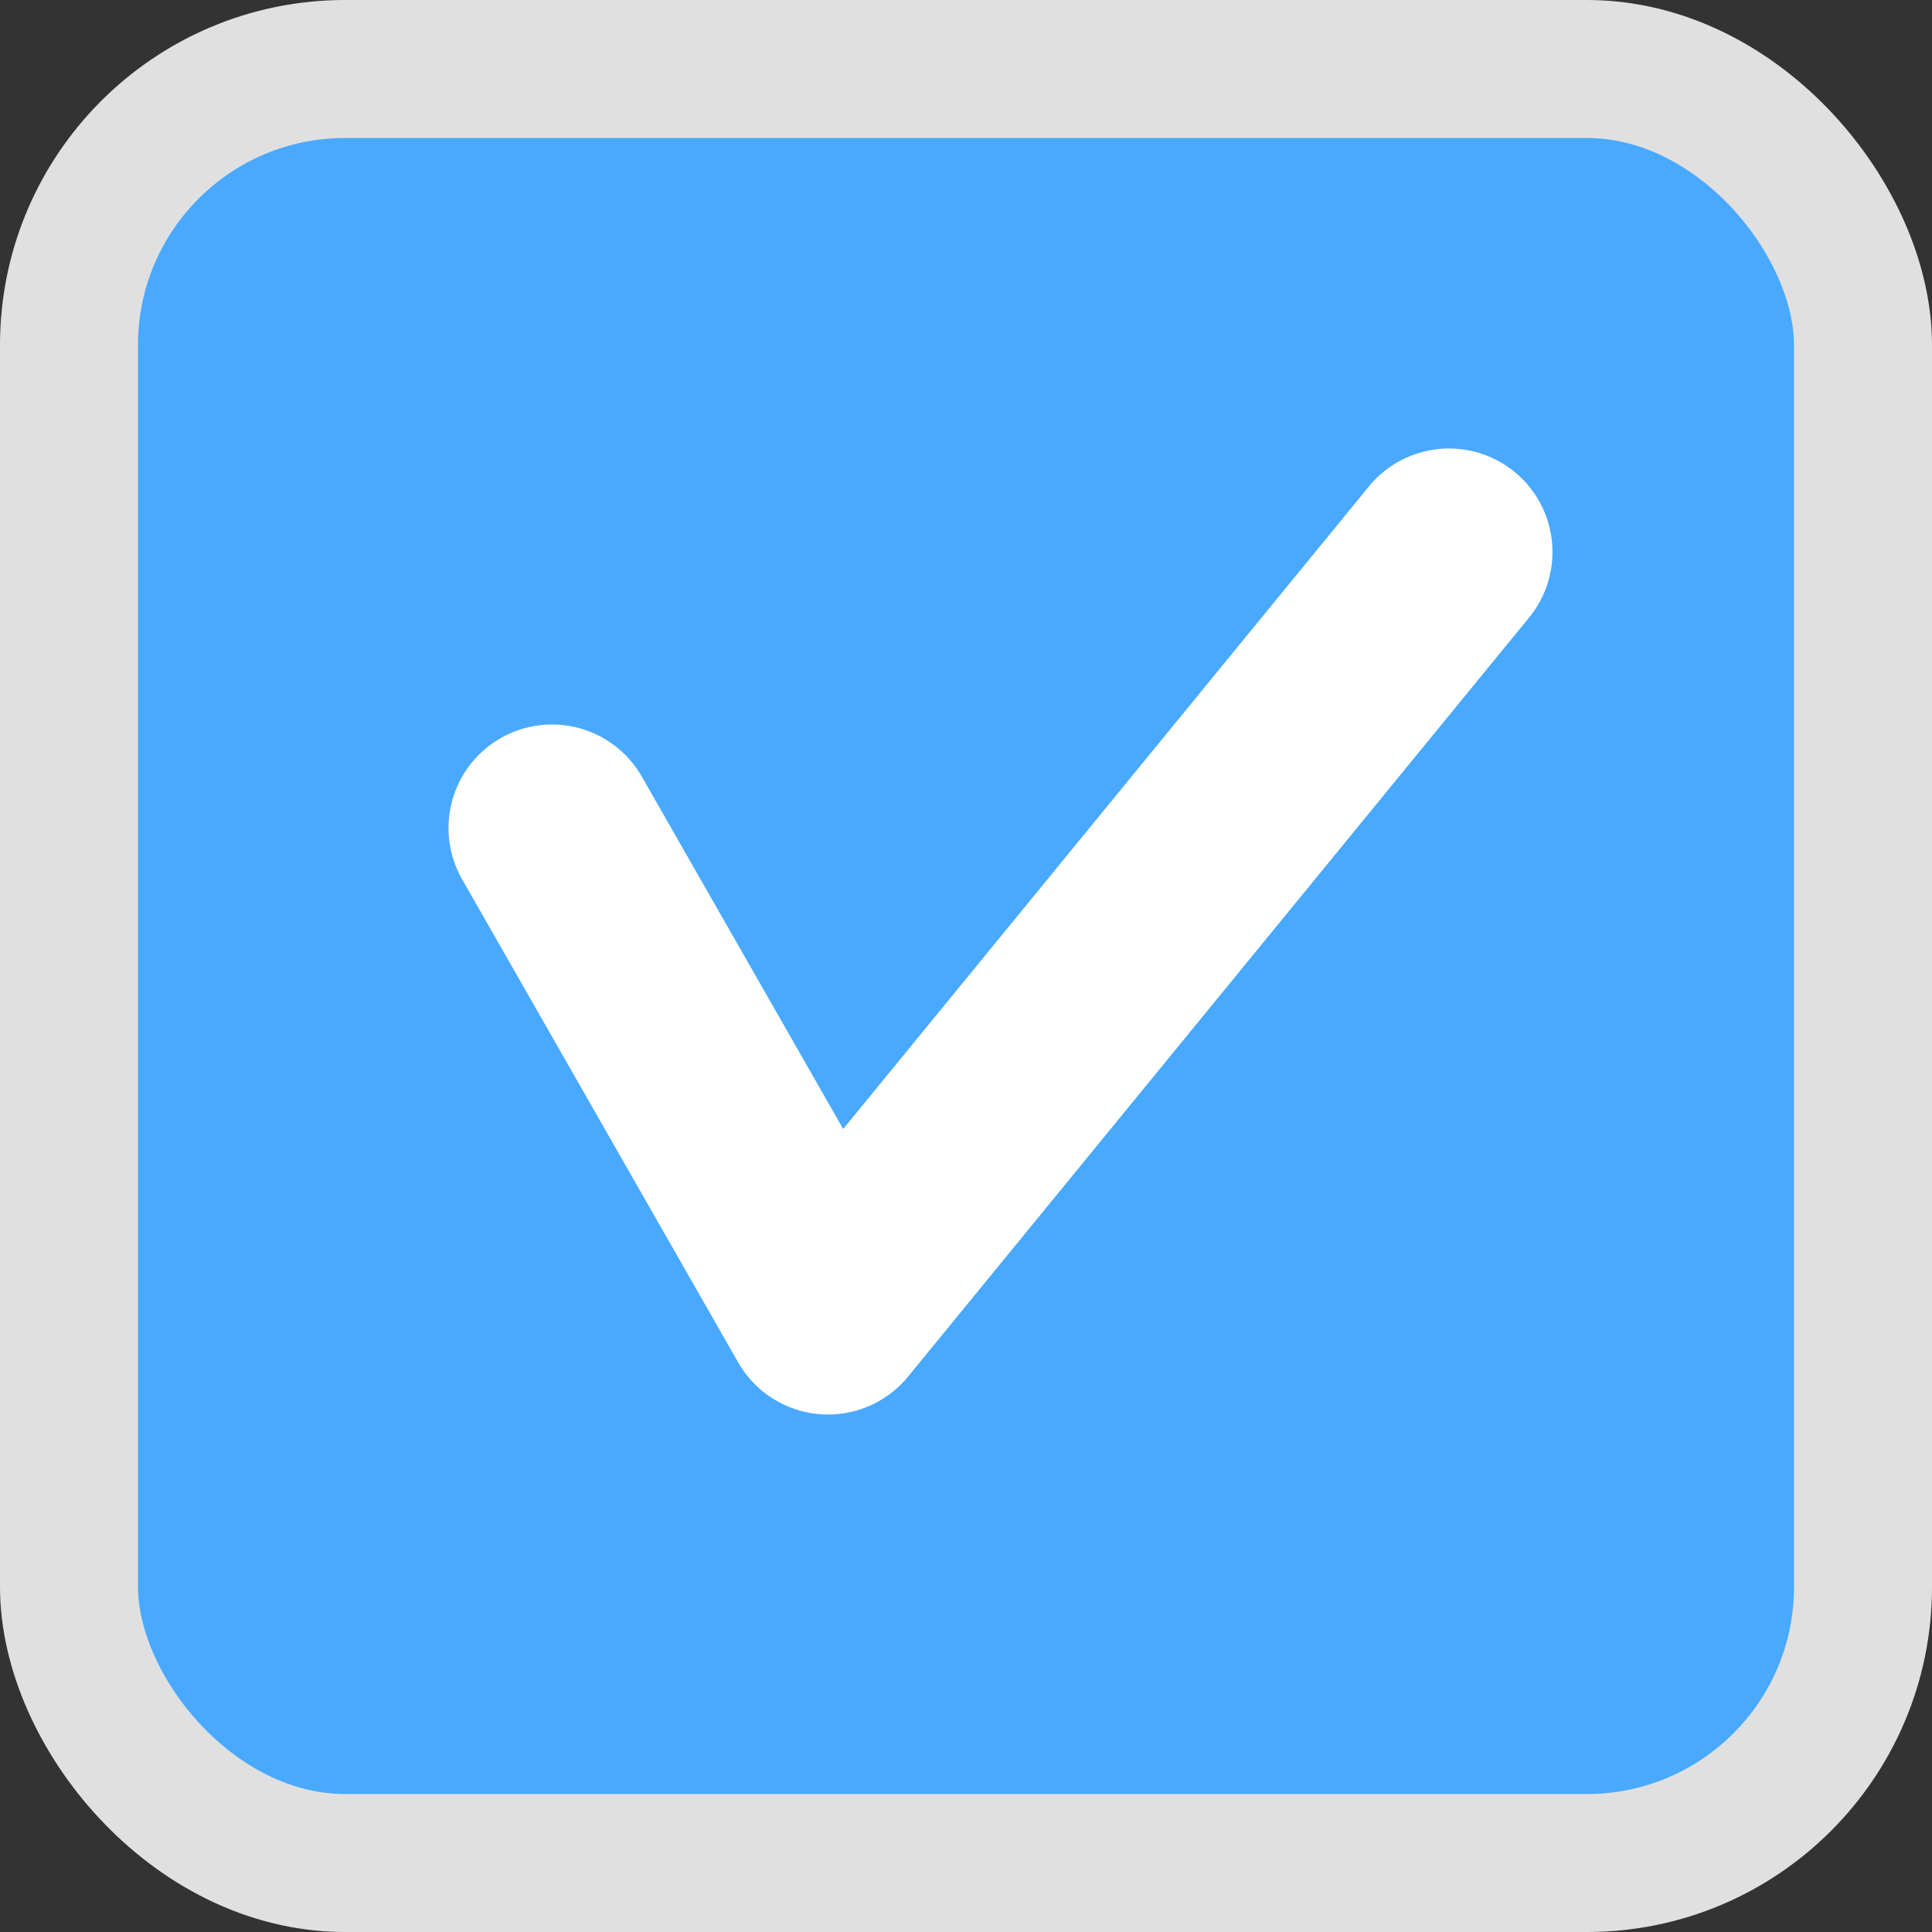 <?xml version="1.0" encoding="UTF-8"?>
<svg width="14px" height="14px" viewBox="0 0 14 14" version="1.1" xmlns="http://www.w3.org/2000/svg" xmlns:xlink="http://www.w3.org/1999/xlink">
    <rect x="0" y="0" width="14" height="14" fill="#333333" stroke="none"/>
    <!-- Generator: Sketch 51.3 (57544) - http://www.bohemiancoding.com/sketch -->
    <title>check/active</title>
    <desc>Created with Sketch.</desc>
    <defs></defs>
    <g id="check/active" stroke="none" stroke-width="1" fill="none" fill-rule="evenodd">
        <g id="checkbox/active" fill="#49A9FF" stroke="#E0E0E0">
            <rect id="Rectangle-6-Copy" x="0.5" y="0.5" width="13" height="13" rx="2"></rect>
        </g>
        <polyline id="Path-2" stroke="#FFFFFF" stroke-width="1.5" stroke-linecap="round" stroke-linejoin="round" points="4 6 6 9.5 10.5 4"></polyline>
    </g>
</svg>
